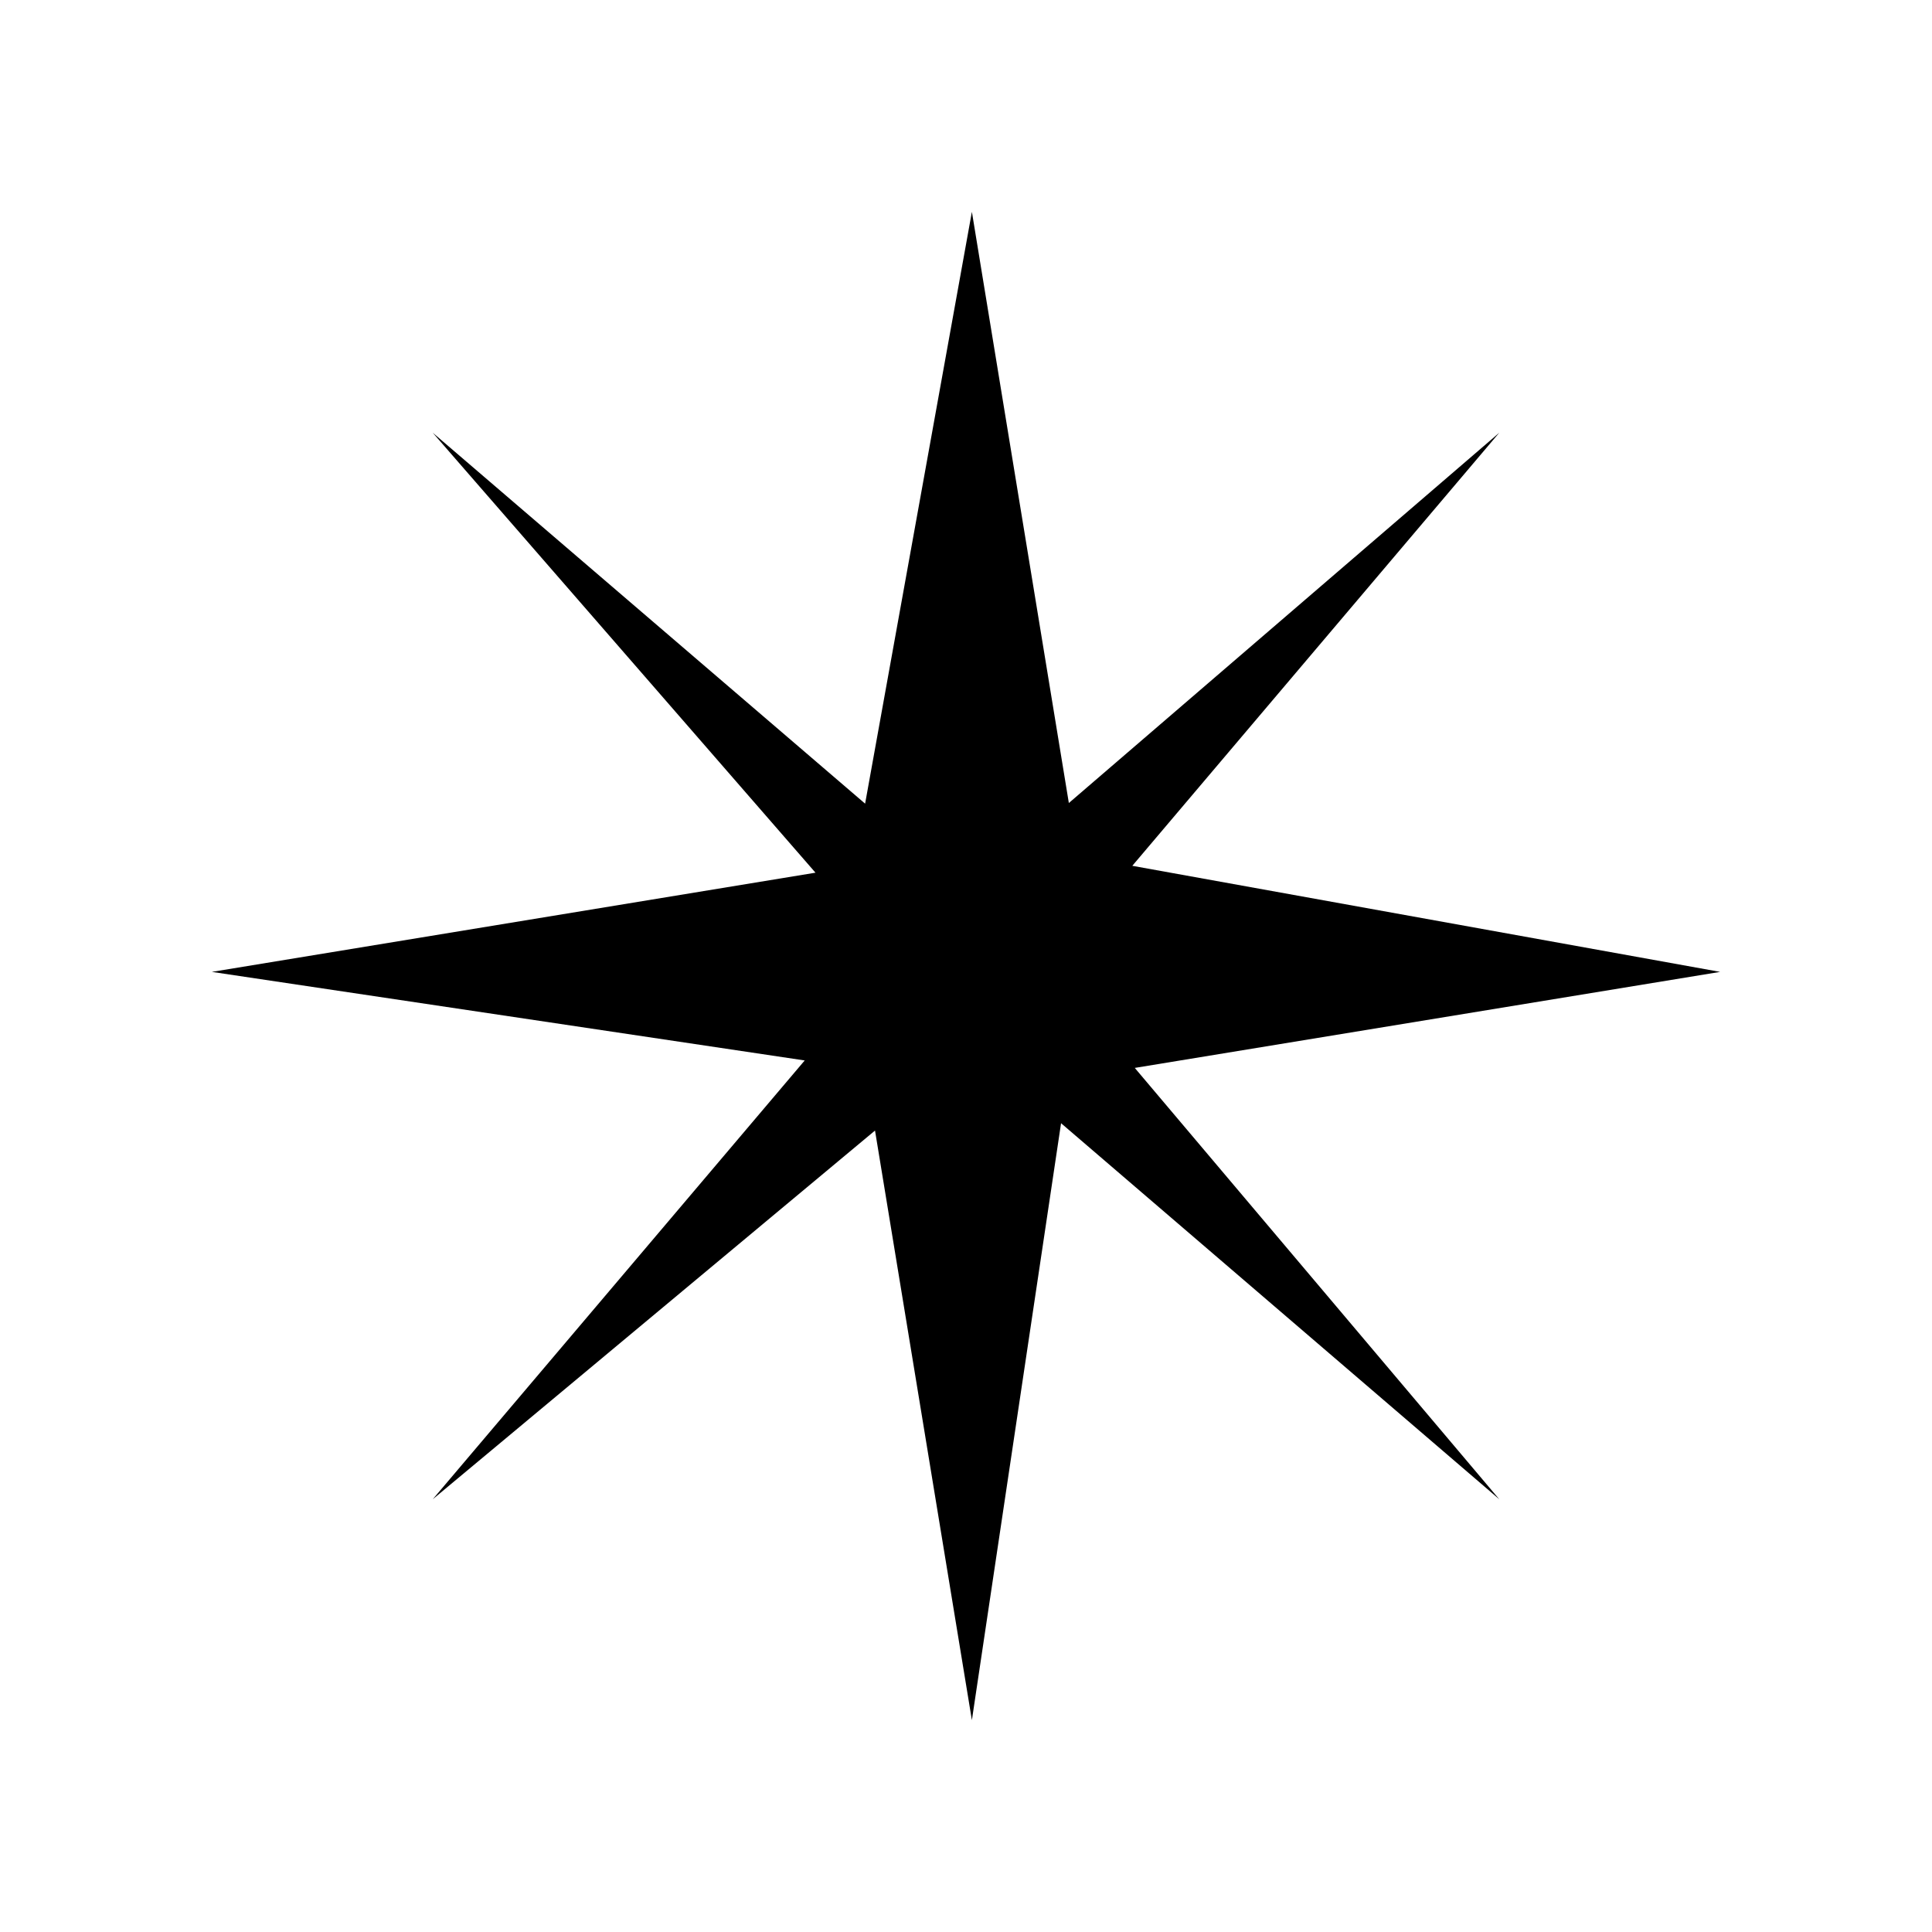 <?xml version="1.0" encoding="utf-8"?>
<!-- Generator: Adobe Illustrator 15.0.2, SVG Export Plug-In . SVG Version: 6.00 Build 0)  -->
<!DOCTYPE svg PUBLIC "-//W3C//DTD SVG 1.1//EN" "http://www.w3.org/Graphics/SVG/1.1/DTD/svg11.dtd">
<svg version="1.1" id="レイヤー_1" xmlns="http://www.w3.org/2000/svg" xmlns:xlink="http://www.w3.org/1999/xlink" x="0px"
	 y="0px" width="64px" height="64px" viewBox="0 0 64 64" enable-background="new 0 0 64 64" xml:space="preserve">
<g>
	<polygon points="37.591,35.376 56.982,32.195 37.509,28.681 49.665,14.335 35.407,26.601 32.195,7.017 28.658,26.622 
		14.335,14.335 27.014,28.909 7.017,32.195 26.657,35.129 14.335,49.665 28.986,37.451 32.195,56.982 35.149,37.208 49.665,49.665 	
		"/>
</g>
</svg>
